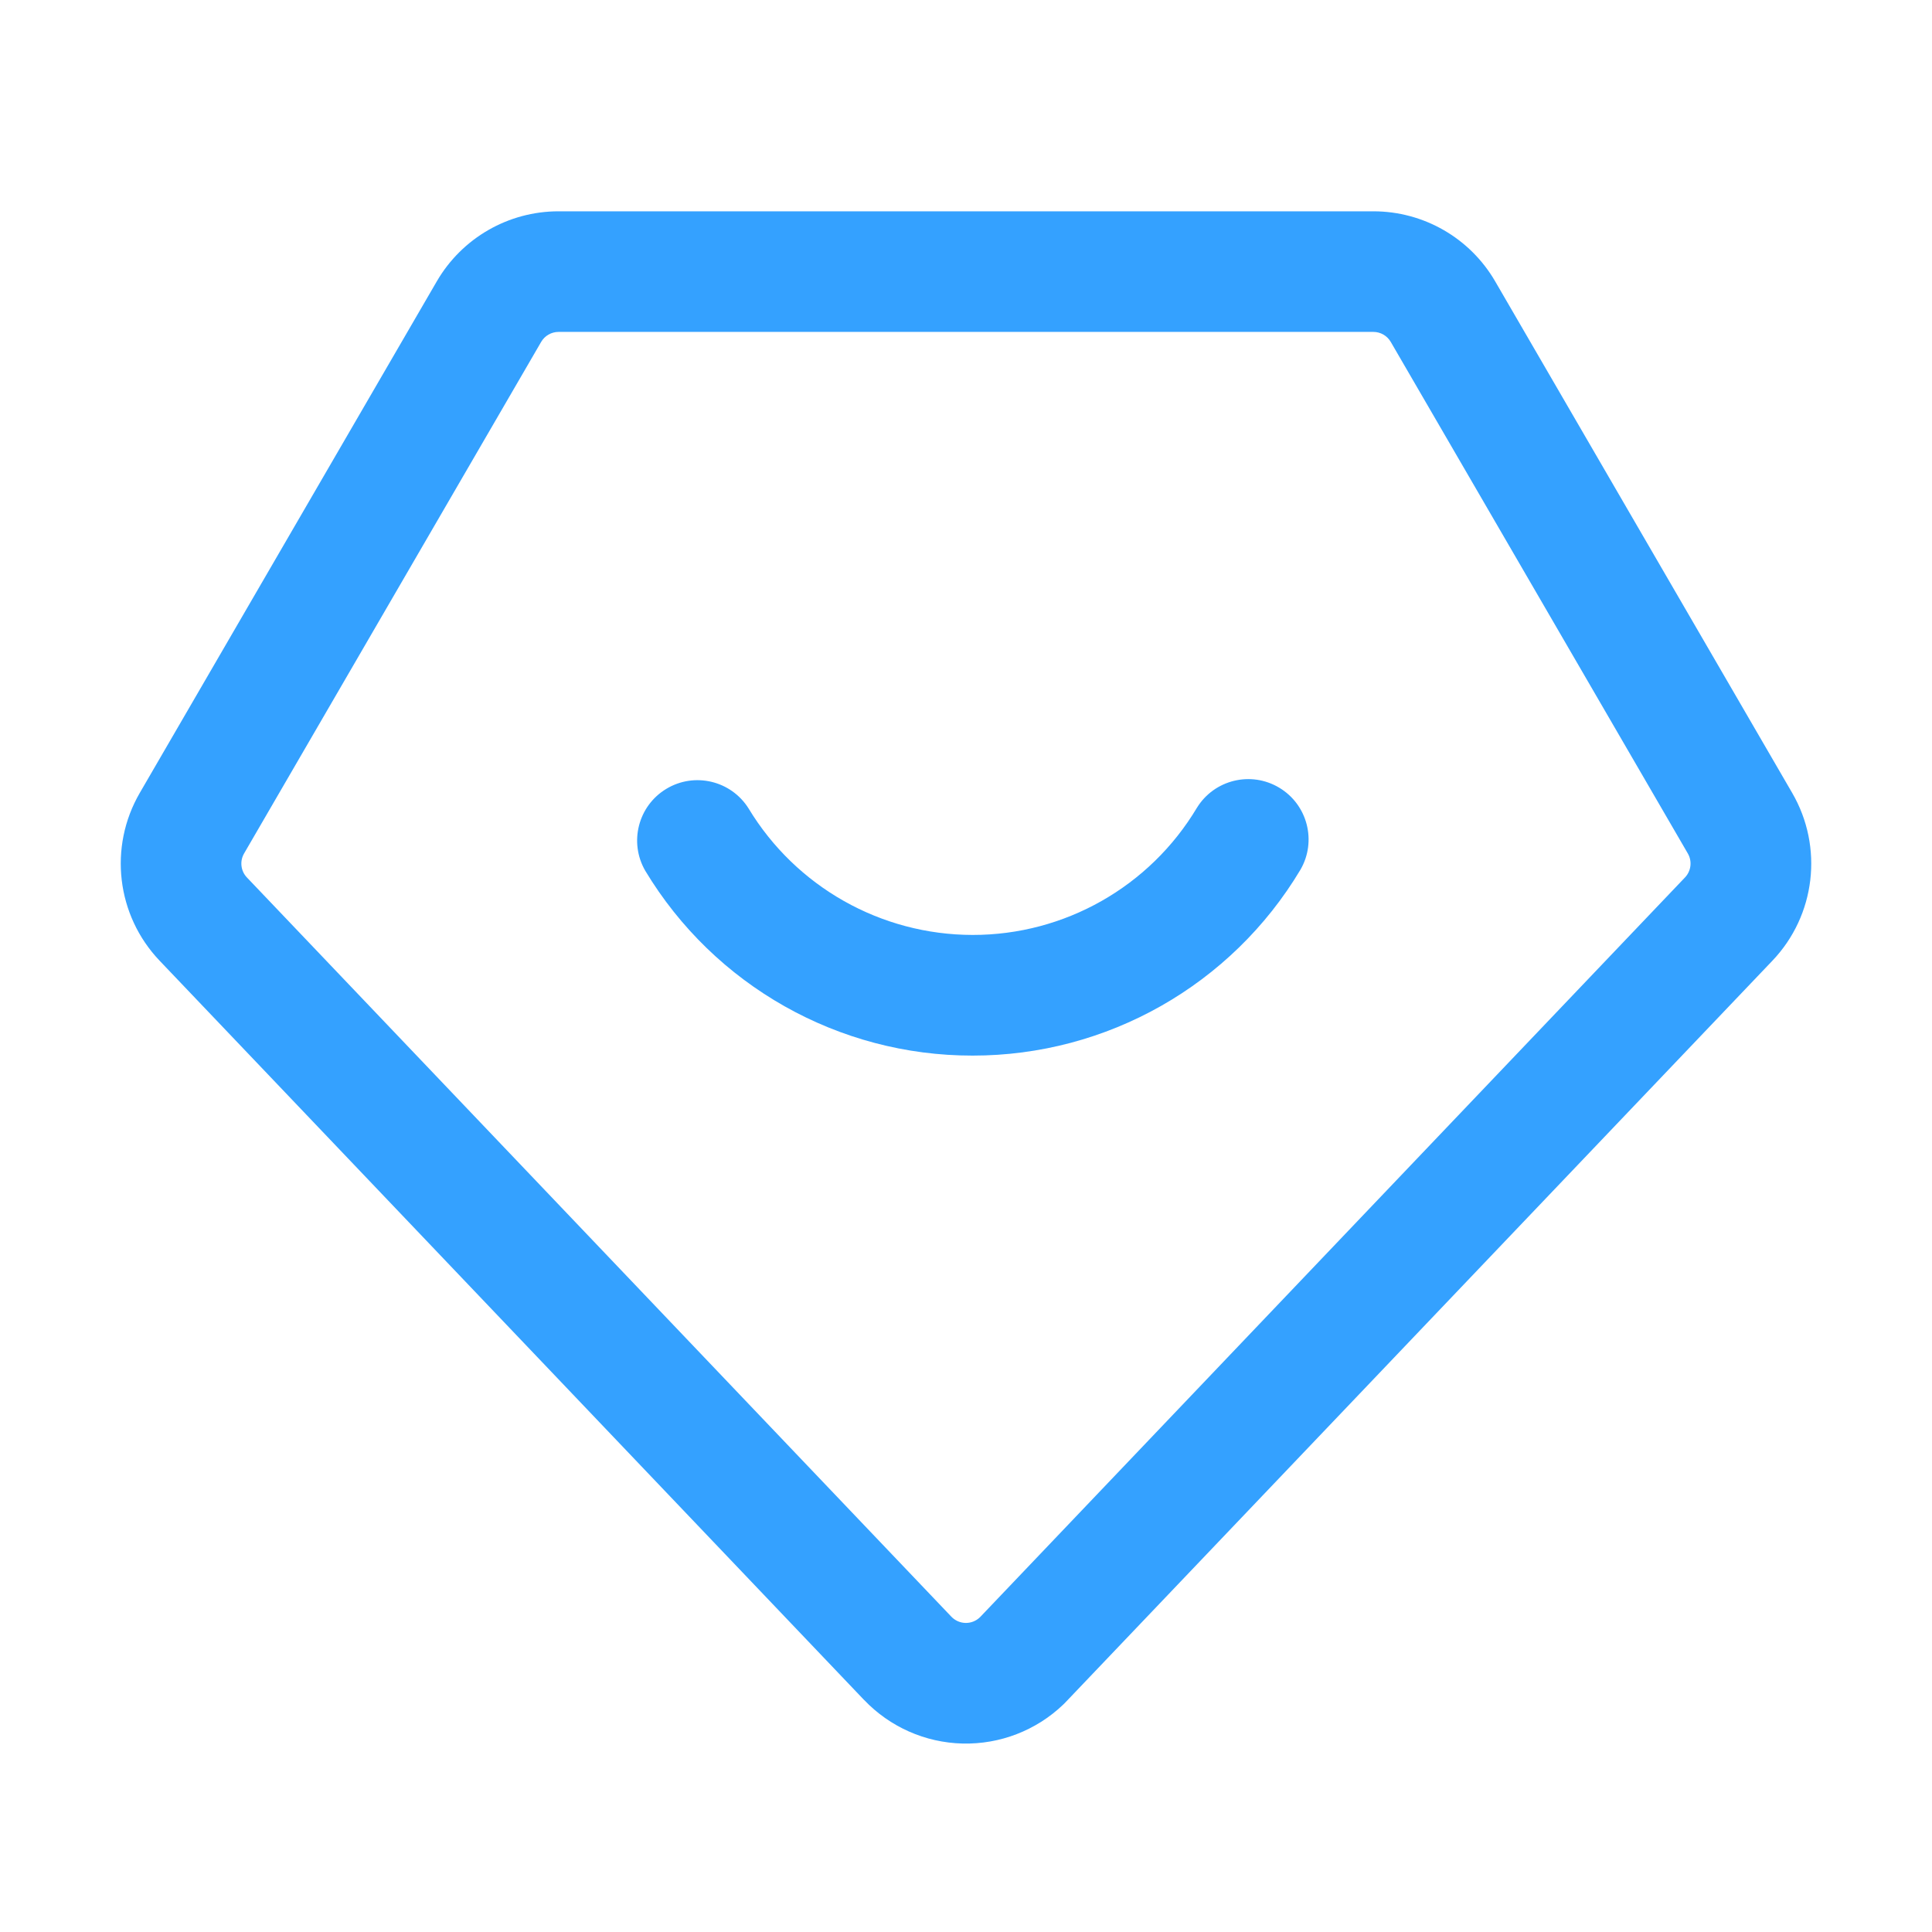 <?xml version="1.0" encoding="UTF-8"?>
<svg width="64px" height="64px" viewBox="0 0 64 64" version="1.1" xmlns="http://www.w3.org/2000/svg" xmlns:xlink="http://www.w3.org/1999/xlink">
    <title>编组</title>
    <g id="首页" stroke="none" stroke-width="1" fill="none" fill-rule="evenodd">
        <g id="图标/切图" transform="translate(-1100, -311)">
            <g id="编组-2" transform="translate(360, 24)">
                <g id="正常" transform="translate(0, 263)">
                    <g id="中台备份-3" transform="translate(688, 0)">
                        <g id="编组" transform="translate(52, 24)">
                            <rect id="矩形" fill="#D8D8D8" opacity="0" x="0" y="0" width="64" height="64"></rect>
                            <path d="M45.497,7 C47.159,7 48.695,7.884 49.53,9.321 L59.369,26.267 C60.41,28.06 60.143,30.324 58.713,31.825 L35.275,56.413 L35.216,56.471 C34.321,57.325 33.123,57.787 31.886,57.757 C30.65,57.727 29.476,57.207 28.623,56.311 L28.623,56.313 L5.287,31.824 C3.857,30.323 3.59,28.058 4.631,26.265 L14.47,9.319 C15.305,7.883 16.842,6.999 18.503,7 L45.497,7 Z M45.496,10.995 L18.502,10.995 C18.265,10.995 18.045,11.122 17.926,11.327 L8.085,28.273 C7.937,28.529 7.975,28.852 8.178,29.066 L31.515,53.555 C31.637,53.683 31.805,53.757 31.981,53.762 C32.158,53.766 32.329,53.7 32.457,53.578 L32.458,53.578 L55.818,29.066 C56.022,28.851 56.06,28.528 55.911,28.272 L46.071,11.327 C45.952,11.122 45.733,10.995 45.496,10.995 Z M42.377,26.094 C43.314,26.655 43.627,27.865 43.079,28.81 C40.795,32.632 36.67,34.971 32.217,34.968 C27.779,34.972 23.664,32.648 21.375,28.845 C20.829,27.902 21.139,26.695 22.072,26.132 C23.005,25.569 24.217,25.857 24.797,26.78 C26.367,29.378 29.181,30.967 32.217,30.971 C35.265,30.975 38.089,29.373 39.651,26.756 C40.226,25.827 41.44,25.532 42.377,26.094 Z" id="形状结合" fill="#34A1FF" fill-rule="nonzero"></path>
                        </g>
                    </g>
                </g>
            </g>
        </g>
    </g>
</svg>